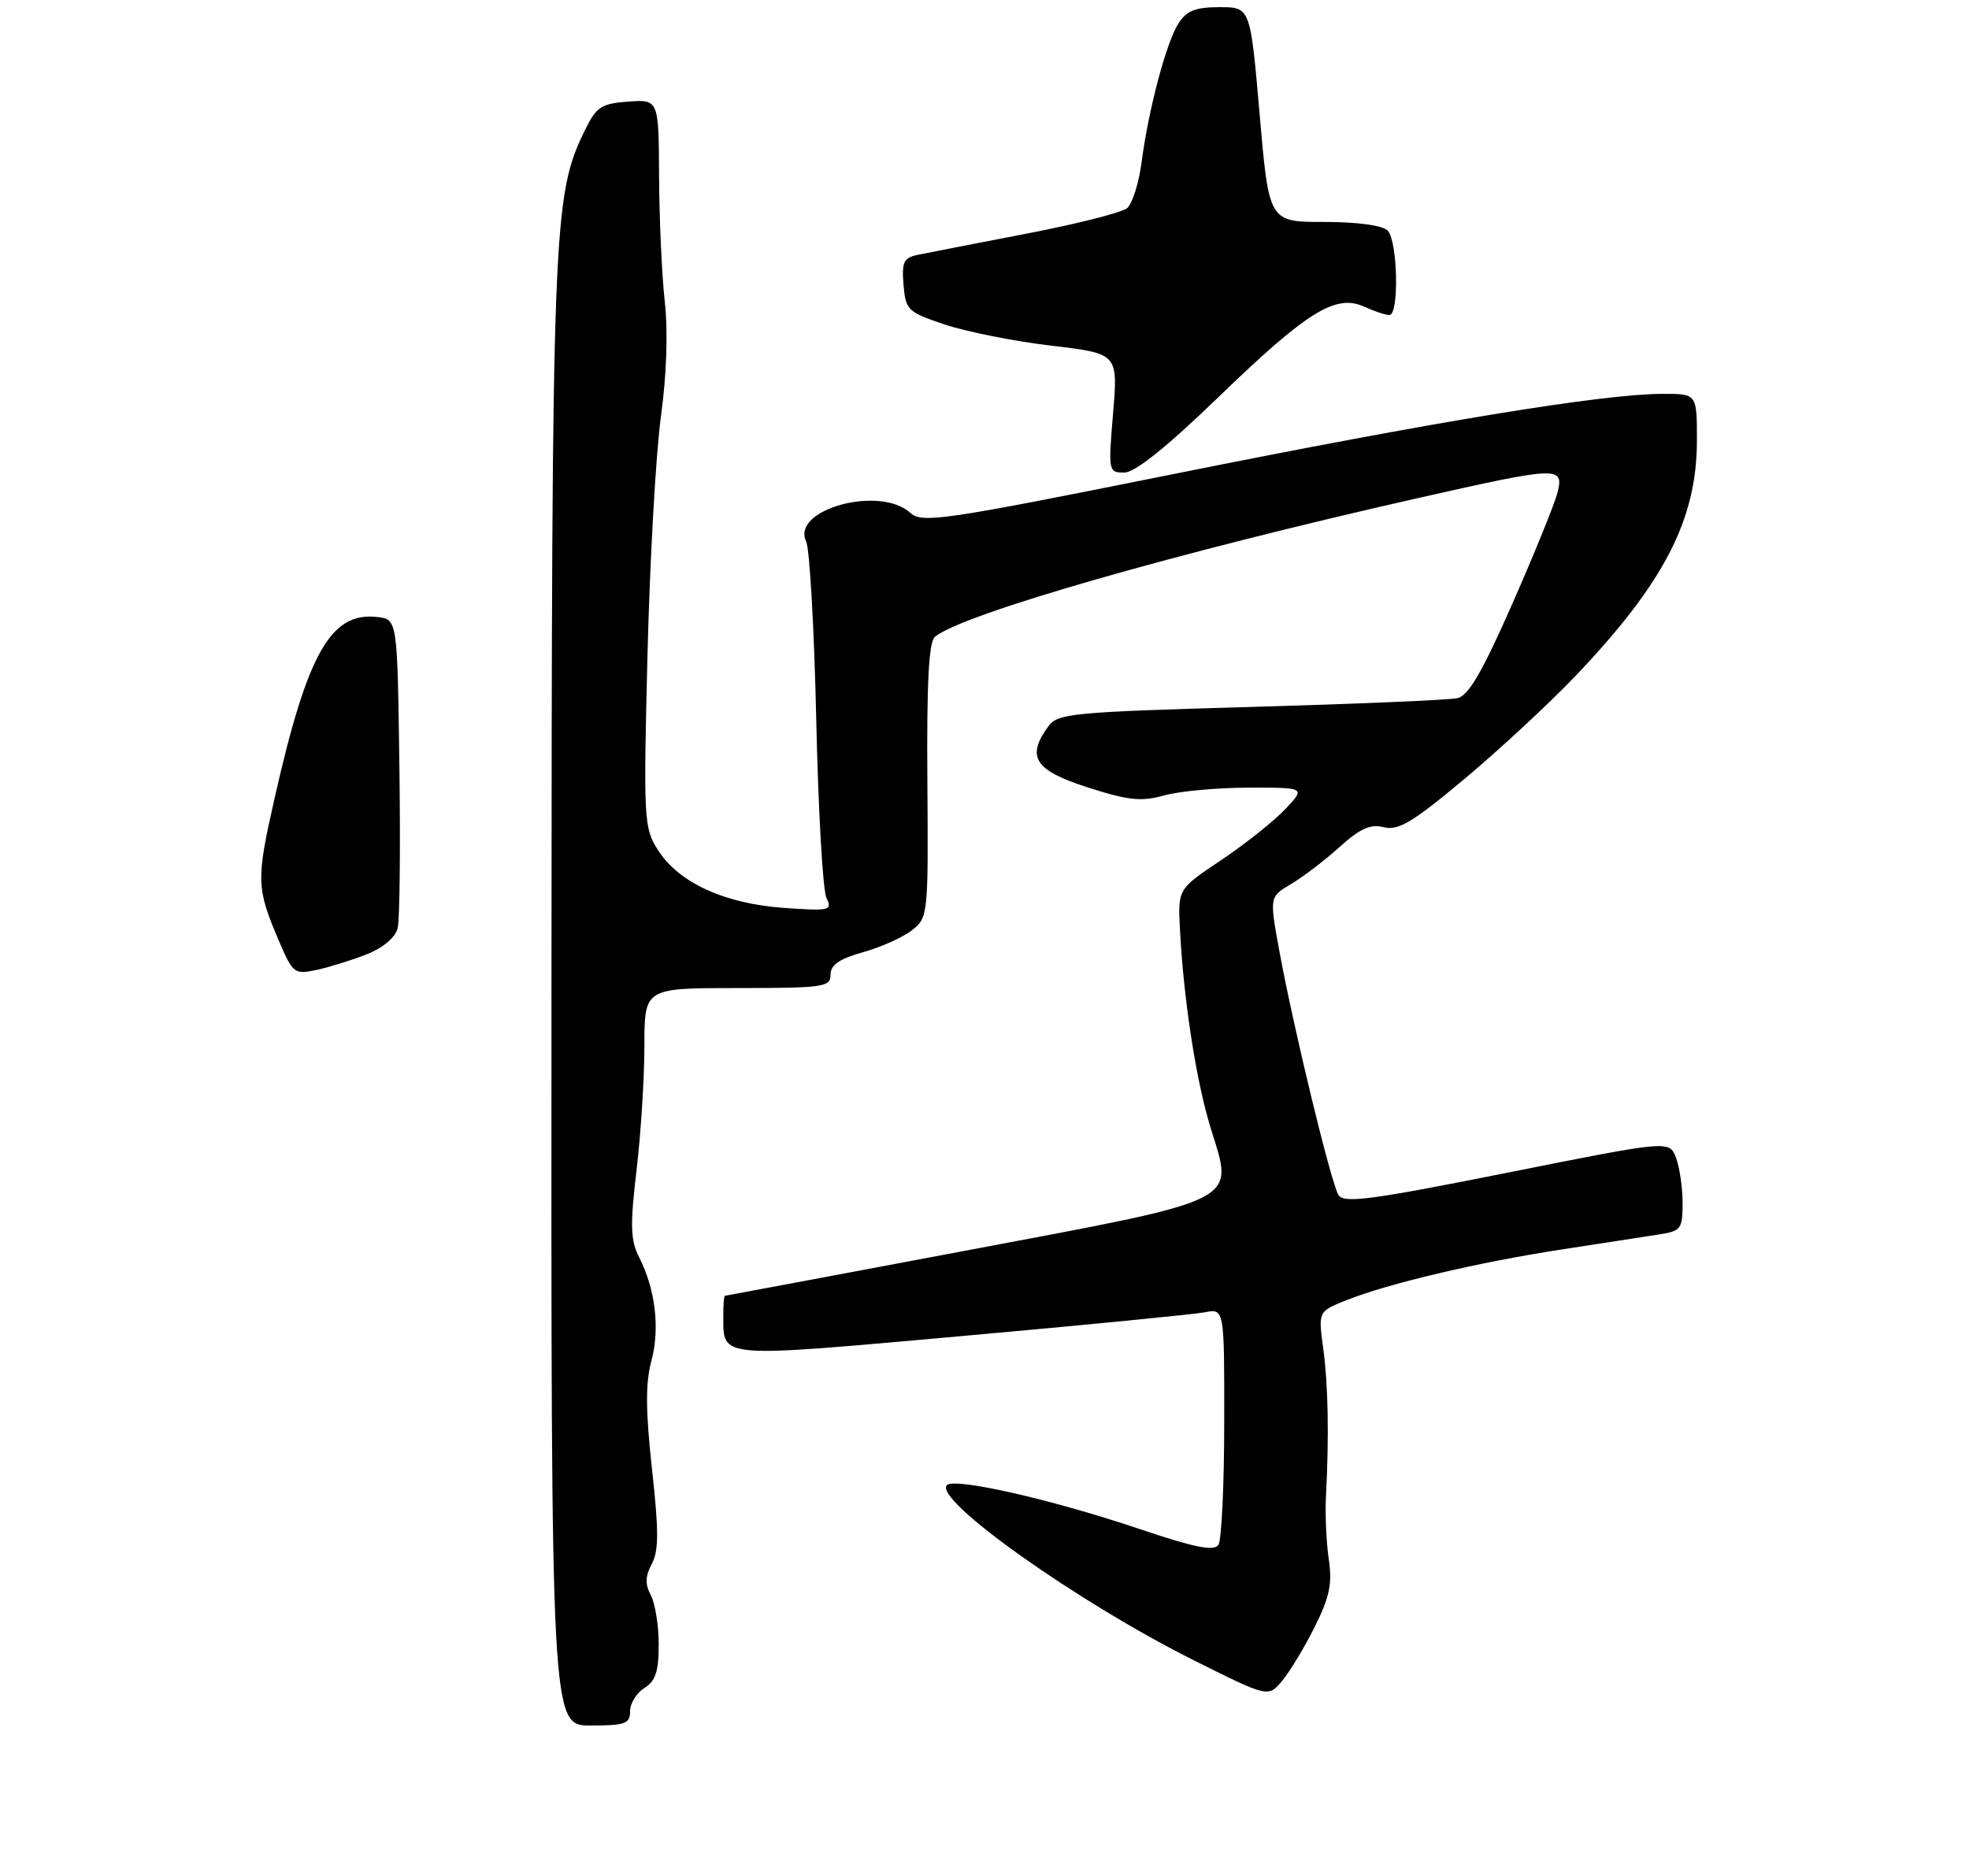 <?xml version="1.0" encoding="UTF-8" standalone="no"?>
<!DOCTYPE svg PUBLIC "-//W3C//DTD SVG 1.1//EN" "http://www.w3.org/Graphics/SVG/1.1/DTD/svg11.dtd" >
<svg xmlns="http://www.w3.org/2000/svg" xmlns:xlink="http://www.w3.org/1999/xlink" version="1.1" viewBox="0 0 275 262">
 <g >
 <path fill="currentColor"
d=" M 88.00 239.01 C 88.00 237.91 88.90 236.45 90.00 235.77 C 91.55 234.80 92.00 233.44 92.00 229.69 C 92.00 227.04 91.50 223.94 90.90 222.81 C 90.08 221.28 90.11 220.16 91.03 218.44 C 92.01 216.60 92.02 213.84 91.06 205.18 C 90.17 197.04 90.14 193.19 90.97 190.11 C 92.19 185.58 91.55 180.11 89.27 175.62 C 88.05 173.21 87.99 171.19 88.90 163.45 C 89.51 158.34 90.00 150.52 90.00 146.08 C 90.00 138.00 90.00 138.00 103.00 138.00 C 115.03 138.00 116.00 137.86 116.00 136.13 C 116.00 134.76 117.23 133.92 120.55 132.99 C 123.05 132.29 126.12 130.91 127.38 129.92 C 129.62 128.15 129.66 127.80 129.52 109.02 C 129.42 95.28 129.72 89.65 130.58 88.94 C 134.39 85.77 164.33 77.18 198.16 69.54 C 217.65 65.14 218.44 65.10 217.54 68.75 C 217.17 70.26 214.34 77.25 211.24 84.28 C 207.05 93.81 205.10 97.17 203.56 97.51 C 202.43 97.77 189.43 98.32 174.67 98.74 C 149.76 99.45 147.73 99.64 146.42 101.44 C 143.29 105.71 144.49 107.59 151.87 109.96 C 157.62 111.81 159.37 111.99 162.62 111.09 C 164.75 110.50 170.07 110.01 174.44 110.01 C 182.37 110.00 182.37 110.00 179.44 113.08 C 177.82 114.77 173.80 117.96 170.50 120.17 C 164.50 124.18 164.50 124.18 164.80 129.84 C 165.32 139.77 167.06 150.98 169.10 157.60 C 172.34 168.09 173.85 167.33 134.75 174.70 C 116.46 178.14 101.39 180.97 101.25 180.98 C 101.11 180.99 101.01 182.24 101.02 183.75 C 101.05 189.78 99.95 189.68 134.19 186.62 C 151.41 185.08 166.74 183.58 168.25 183.29 C 171.00 182.75 171.00 182.75 170.98 198.62 C 170.98 207.36 170.61 215.06 170.18 215.75 C 169.57 216.70 166.95 216.18 159.05 213.52 C 146.88 209.42 133.32 206.34 132.25 207.43 C 130.29 209.44 150.63 223.86 166.81 231.93 C 177.12 237.08 177.12 237.08 179.05 234.79 C 180.11 233.53 182.16 230.15 183.60 227.27 C 185.70 223.07 186.09 221.21 185.58 217.77 C 185.24 215.42 185.06 211.47 185.19 209.00 C 185.63 200.55 185.50 193.50 184.81 188.34 C 184.11 183.17 184.11 183.17 187.97 181.63 C 193.83 179.28 206.33 176.33 218.00 174.53 C 223.78 173.64 229.96 172.69 231.75 172.41 C 234.77 171.94 235.00 171.64 235.00 168.02 C 235.00 165.88 234.58 163.04 234.08 161.70 C 233.15 159.27 233.15 159.27 210.49 163.80 C 191.45 167.60 187.68 168.10 186.94 166.91 C 185.90 165.24 180.68 143.70 178.69 132.88 C 177.29 125.26 177.29 125.26 180.32 123.47 C 181.98 122.49 185.03 120.16 187.09 118.30 C 189.97 115.70 191.40 115.06 193.29 115.54 C 195.31 116.04 197.31 114.84 204.62 108.72 C 209.50 104.63 216.45 98.18 220.06 94.39 C 232.45 81.38 237.00 72.54 237.00 61.49 C 237.00 55.00 237.00 55.00 232.25 55.01 C 223.95 55.01 200.56 58.84 164.21 66.15 C 131.50 72.72 128.79 73.12 127.13 71.62 C 122.85 67.75 110.45 71.16 112.59 75.62 C 113.08 76.65 113.72 87.85 114.00 100.50 C 114.28 113.15 114.92 124.35 115.42 125.40 C 116.27 127.18 115.93 127.26 109.41 126.80 C 101.14 126.20 94.78 123.27 91.88 118.71 C 89.93 115.64 89.86 114.49 90.43 91.50 C 90.76 78.30 91.60 63.30 92.31 58.17 C 93.10 52.38 93.31 46.31 92.85 42.17 C 92.44 38.50 92.08 30.64 92.05 24.69 C 92.00 13.89 92.00 13.89 87.75 14.19 C 83.98 14.47 83.30 14.91 81.72 18.13 C 77.21 27.36 77.07 30.90 77.02 138.90 C 76.97 241.00 76.97 241.00 82.48 241.00 C 87.33 241.00 88.00 240.76 88.00 239.01 Z  M 51.26 133.27 C 53.54 132.36 55.22 130.93 55.54 129.64 C 55.83 128.46 55.94 118.28 55.78 107.00 C 55.50 86.50 55.50 86.50 52.69 86.18 C 46.20 85.43 42.94 91.20 38.36 111.45 C 35.75 122.97 35.79 124.01 38.99 131.49 C 40.92 135.99 41.12 136.13 44.25 135.46 C 46.04 135.07 49.19 134.09 51.26 133.27 Z  M 170.18 55.46 C 182.54 43.51 186.56 41.02 190.52 42.83 C 191.94 43.47 193.52 44.00 194.05 44.00 C 195.43 44.00 195.22 33.62 193.80 32.20 C 193.07 31.47 189.56 31.00 184.92 31.00 C 177.23 31.00 177.23 31.00 175.93 16.00 C 174.63 1.00 174.63 1.00 170.34 1.00 C 166.98 1.00 165.73 1.49 164.60 3.25 C 162.89 5.90 160.39 15.33 159.43 22.73 C 159.05 25.61 158.14 28.47 157.41 29.08 C 156.67 29.69 150.31 31.30 143.28 32.65 C 136.25 34.01 129.46 35.33 128.19 35.59 C 126.21 36.00 125.93 36.59 126.19 39.78 C 126.49 43.32 126.76 43.59 132.00 45.34 C 135.03 46.35 141.70 47.67 146.82 48.28 C 156.15 49.38 156.15 49.38 155.46 57.69 C 154.78 65.85 154.80 66.00 157.02 66.00 C 158.52 66.00 162.89 62.50 170.18 55.46 Z "/>
</g>
</svg>